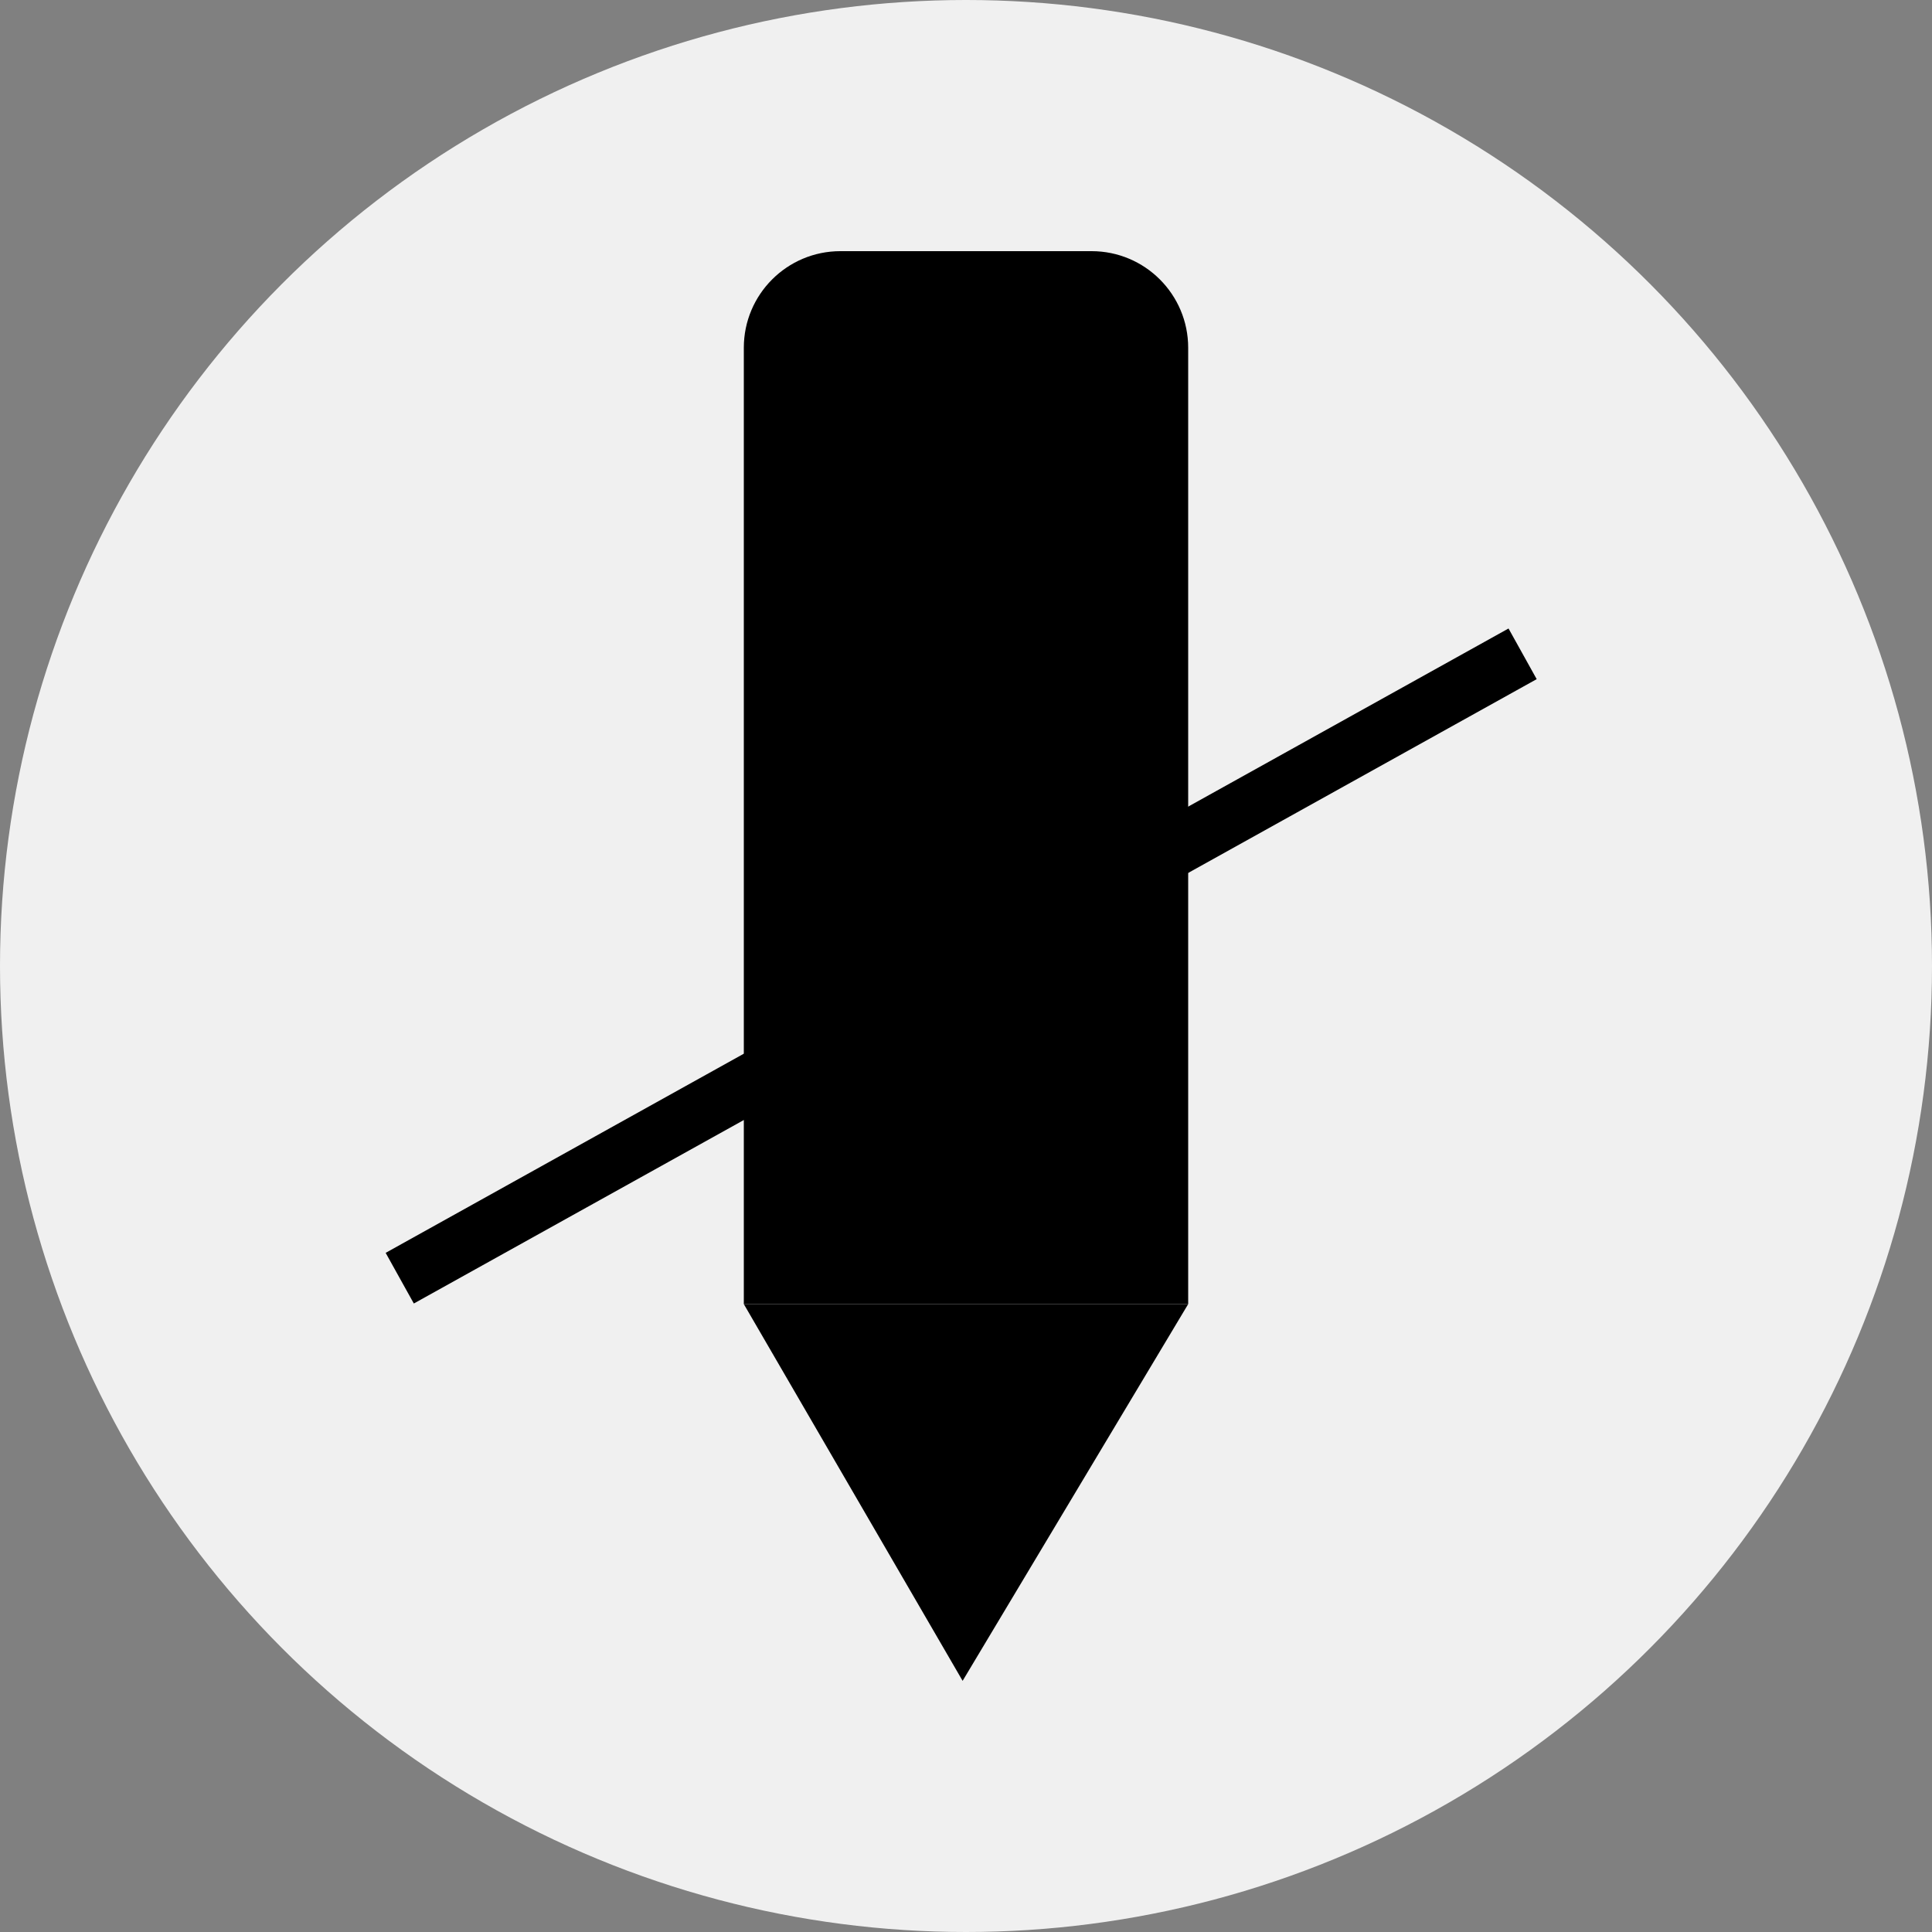 <svg width="200" height="200" viewBox="0 0 200 200" fill="none" xmlns="http://www.w3.org/2000/svg">
<rect x="0" y="0" width="200" height="200" fill="#808080" stroke="none"/>
<circle cx="100" cy="100" r="100" fill="#F0F0F0"/>
<path d="M77 36C77 30.477 81.477 26 87 26H113C118.523 26 123 30.477 123 36V135H77V36Z" fill="black"/>
<path d="M99.65 174L77 135H123L99.65 174Z" fill="black"/>
<rect x="39.923" y="129.695" width="133" height="6" transform="rotate(-29.076 39.923 129.695)" fill="black"/>
</svg>
